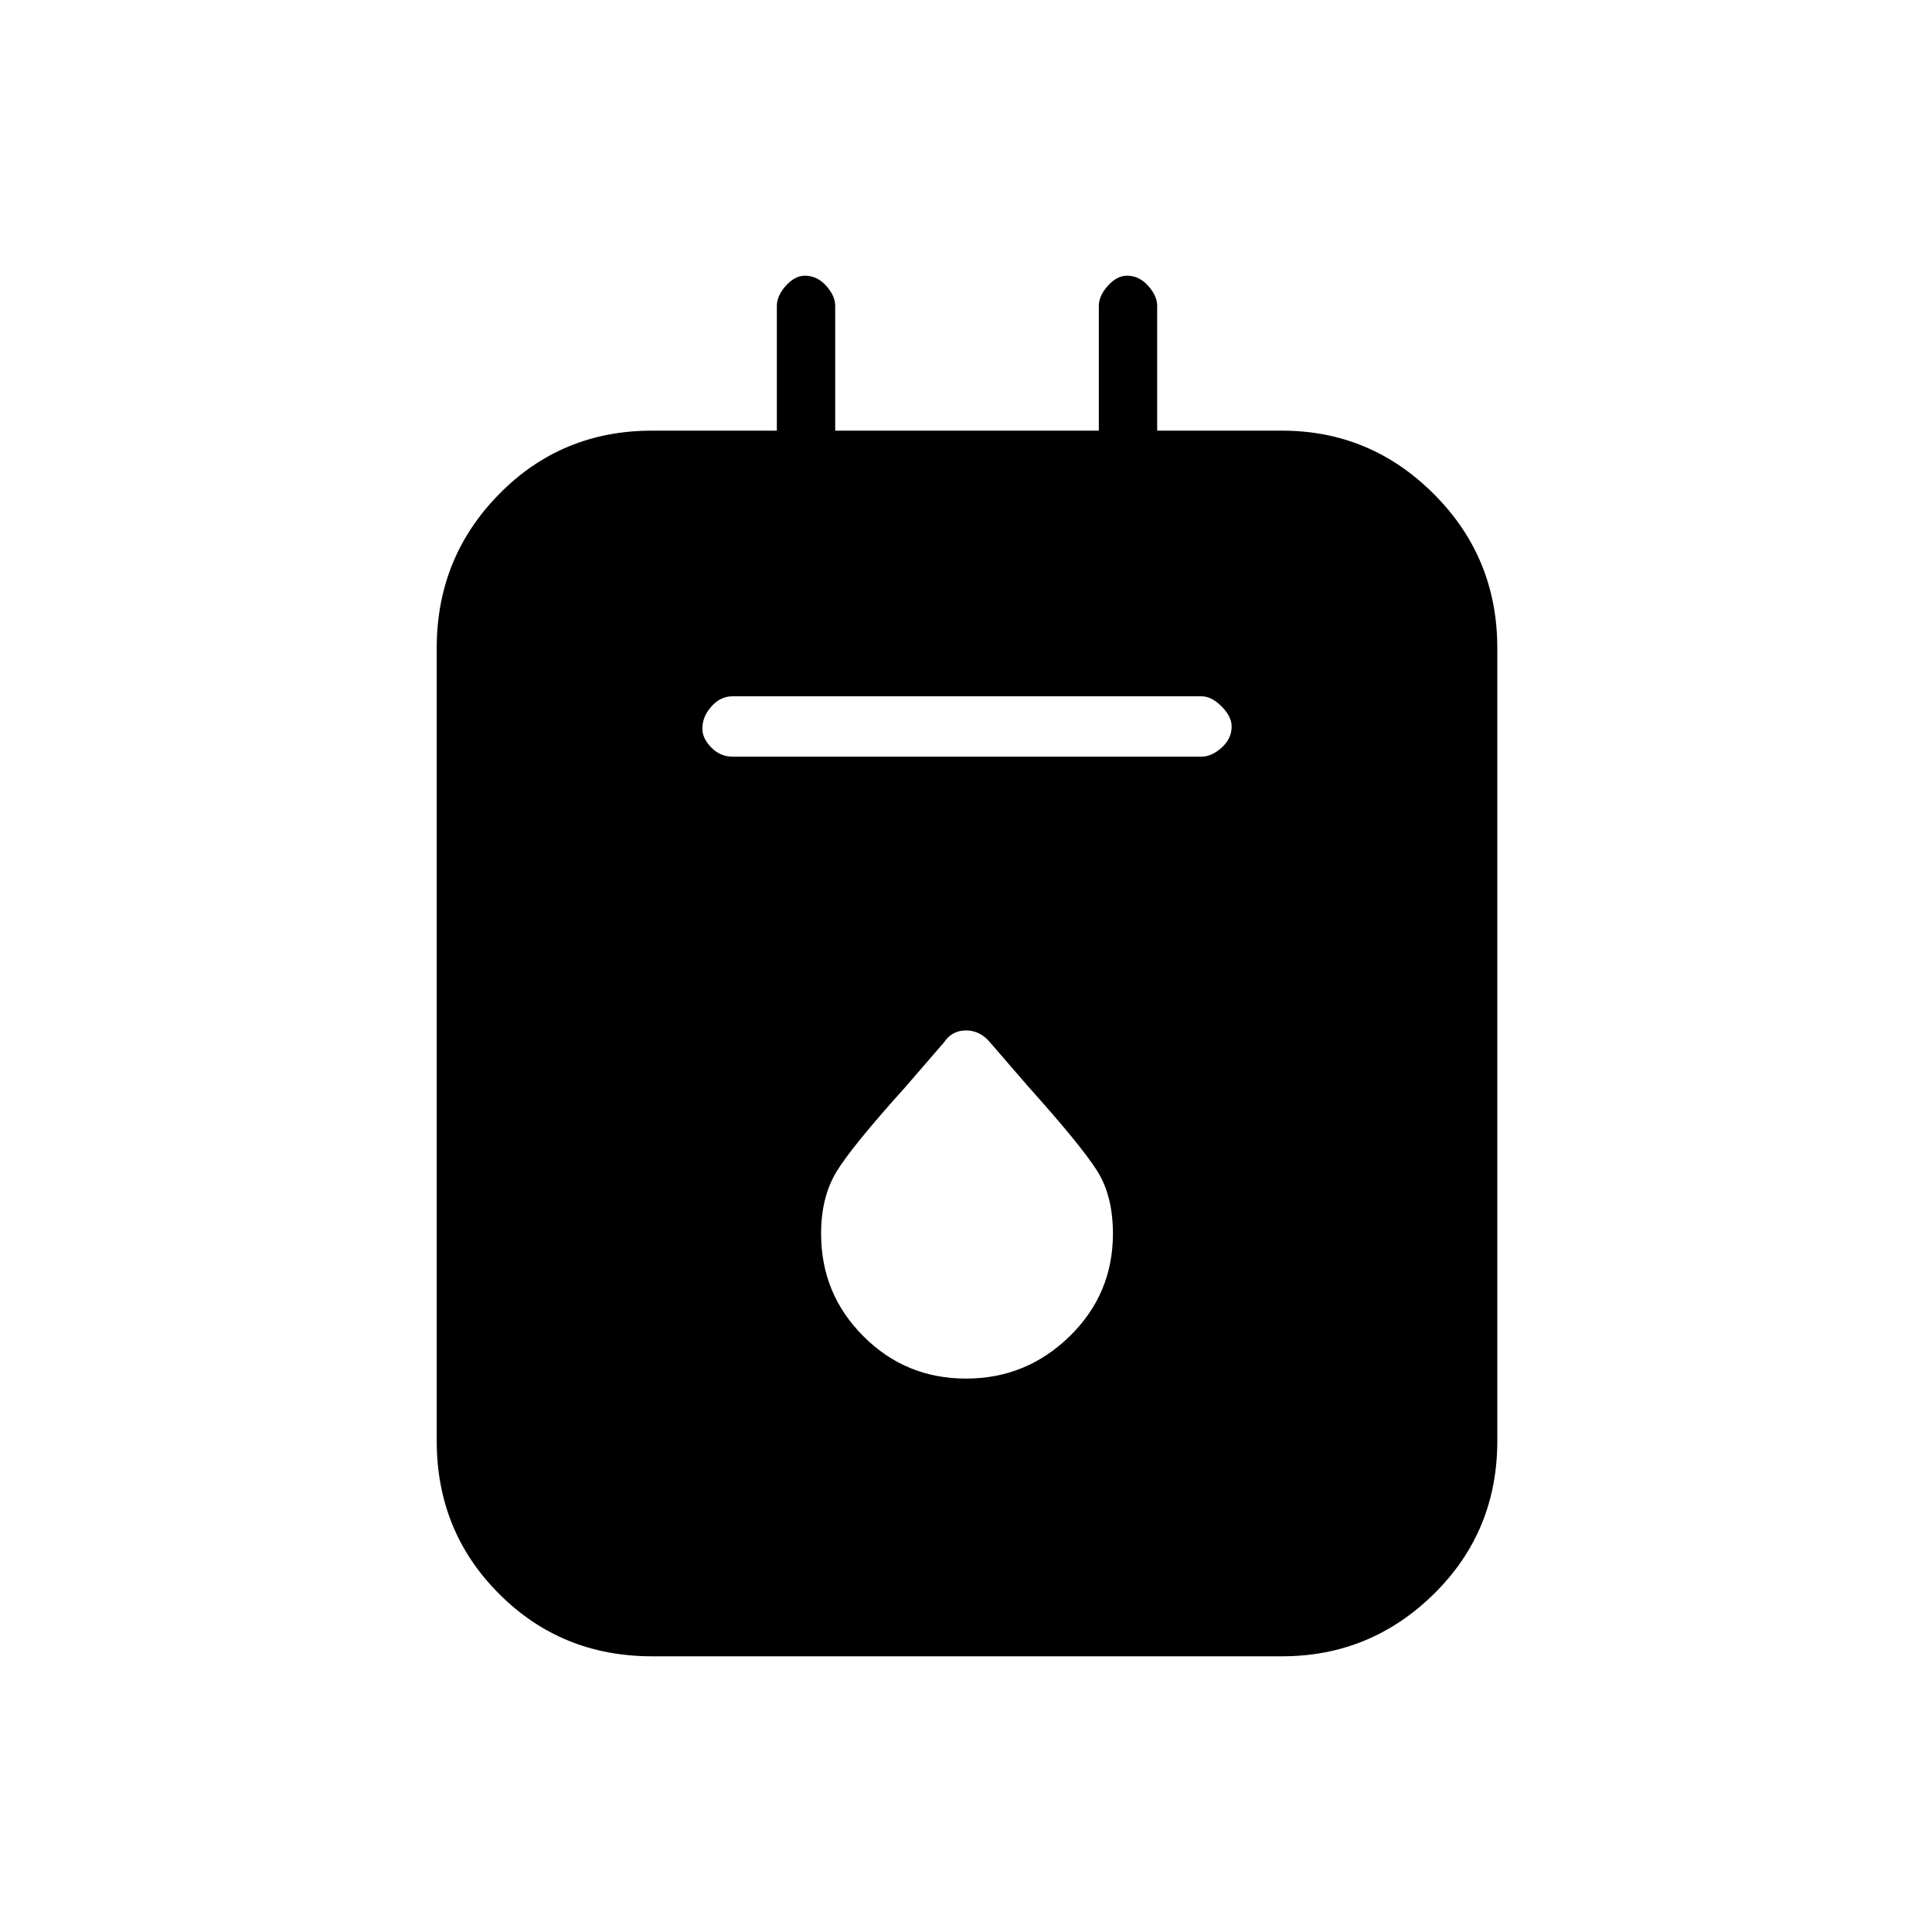 <svg xmlns="http://www.w3.org/2000/svg" height="20" width="20"><path d="M6.75 17.146q-.938 0-1.583-.646-.646-.646-.646-1.583V6.708q0-.937.646-1.593.645-.657 1.583-.657h1.292V3.167q0-.105.093-.209.094-.104.198-.104.125 0 .219.104t.094.209v1.291h2.729V3.167q0-.105.094-.209.093-.104.198-.104.125 0 .218.104.094.104.094.209v1.291h1.292q.917 0 1.573.657.656.656.656 1.593v8.209q0 .937-.656 1.583-.656.646-1.573.646Zm.833-9.313h4.855q.104 0 .208-.093.104-.094.104-.219 0-.104-.104-.208-.104-.105-.208-.105H7.583q-.125 0-.218.105-.094.104-.094.229 0 .104.094.198.093.093.218.093ZM10 14.271q.625 0 1.073-.438.448-.437.448-1.062 0-.396-.167-.656-.166-.261-.708-.865l-.396-.458q-.104-.125-.25-.125-.146 0-.229.125l-.396.458q-.563.625-.719.885-.156.261-.156.636 0 .625.438 1.062.437.438 1.062.438Z"/></svg>